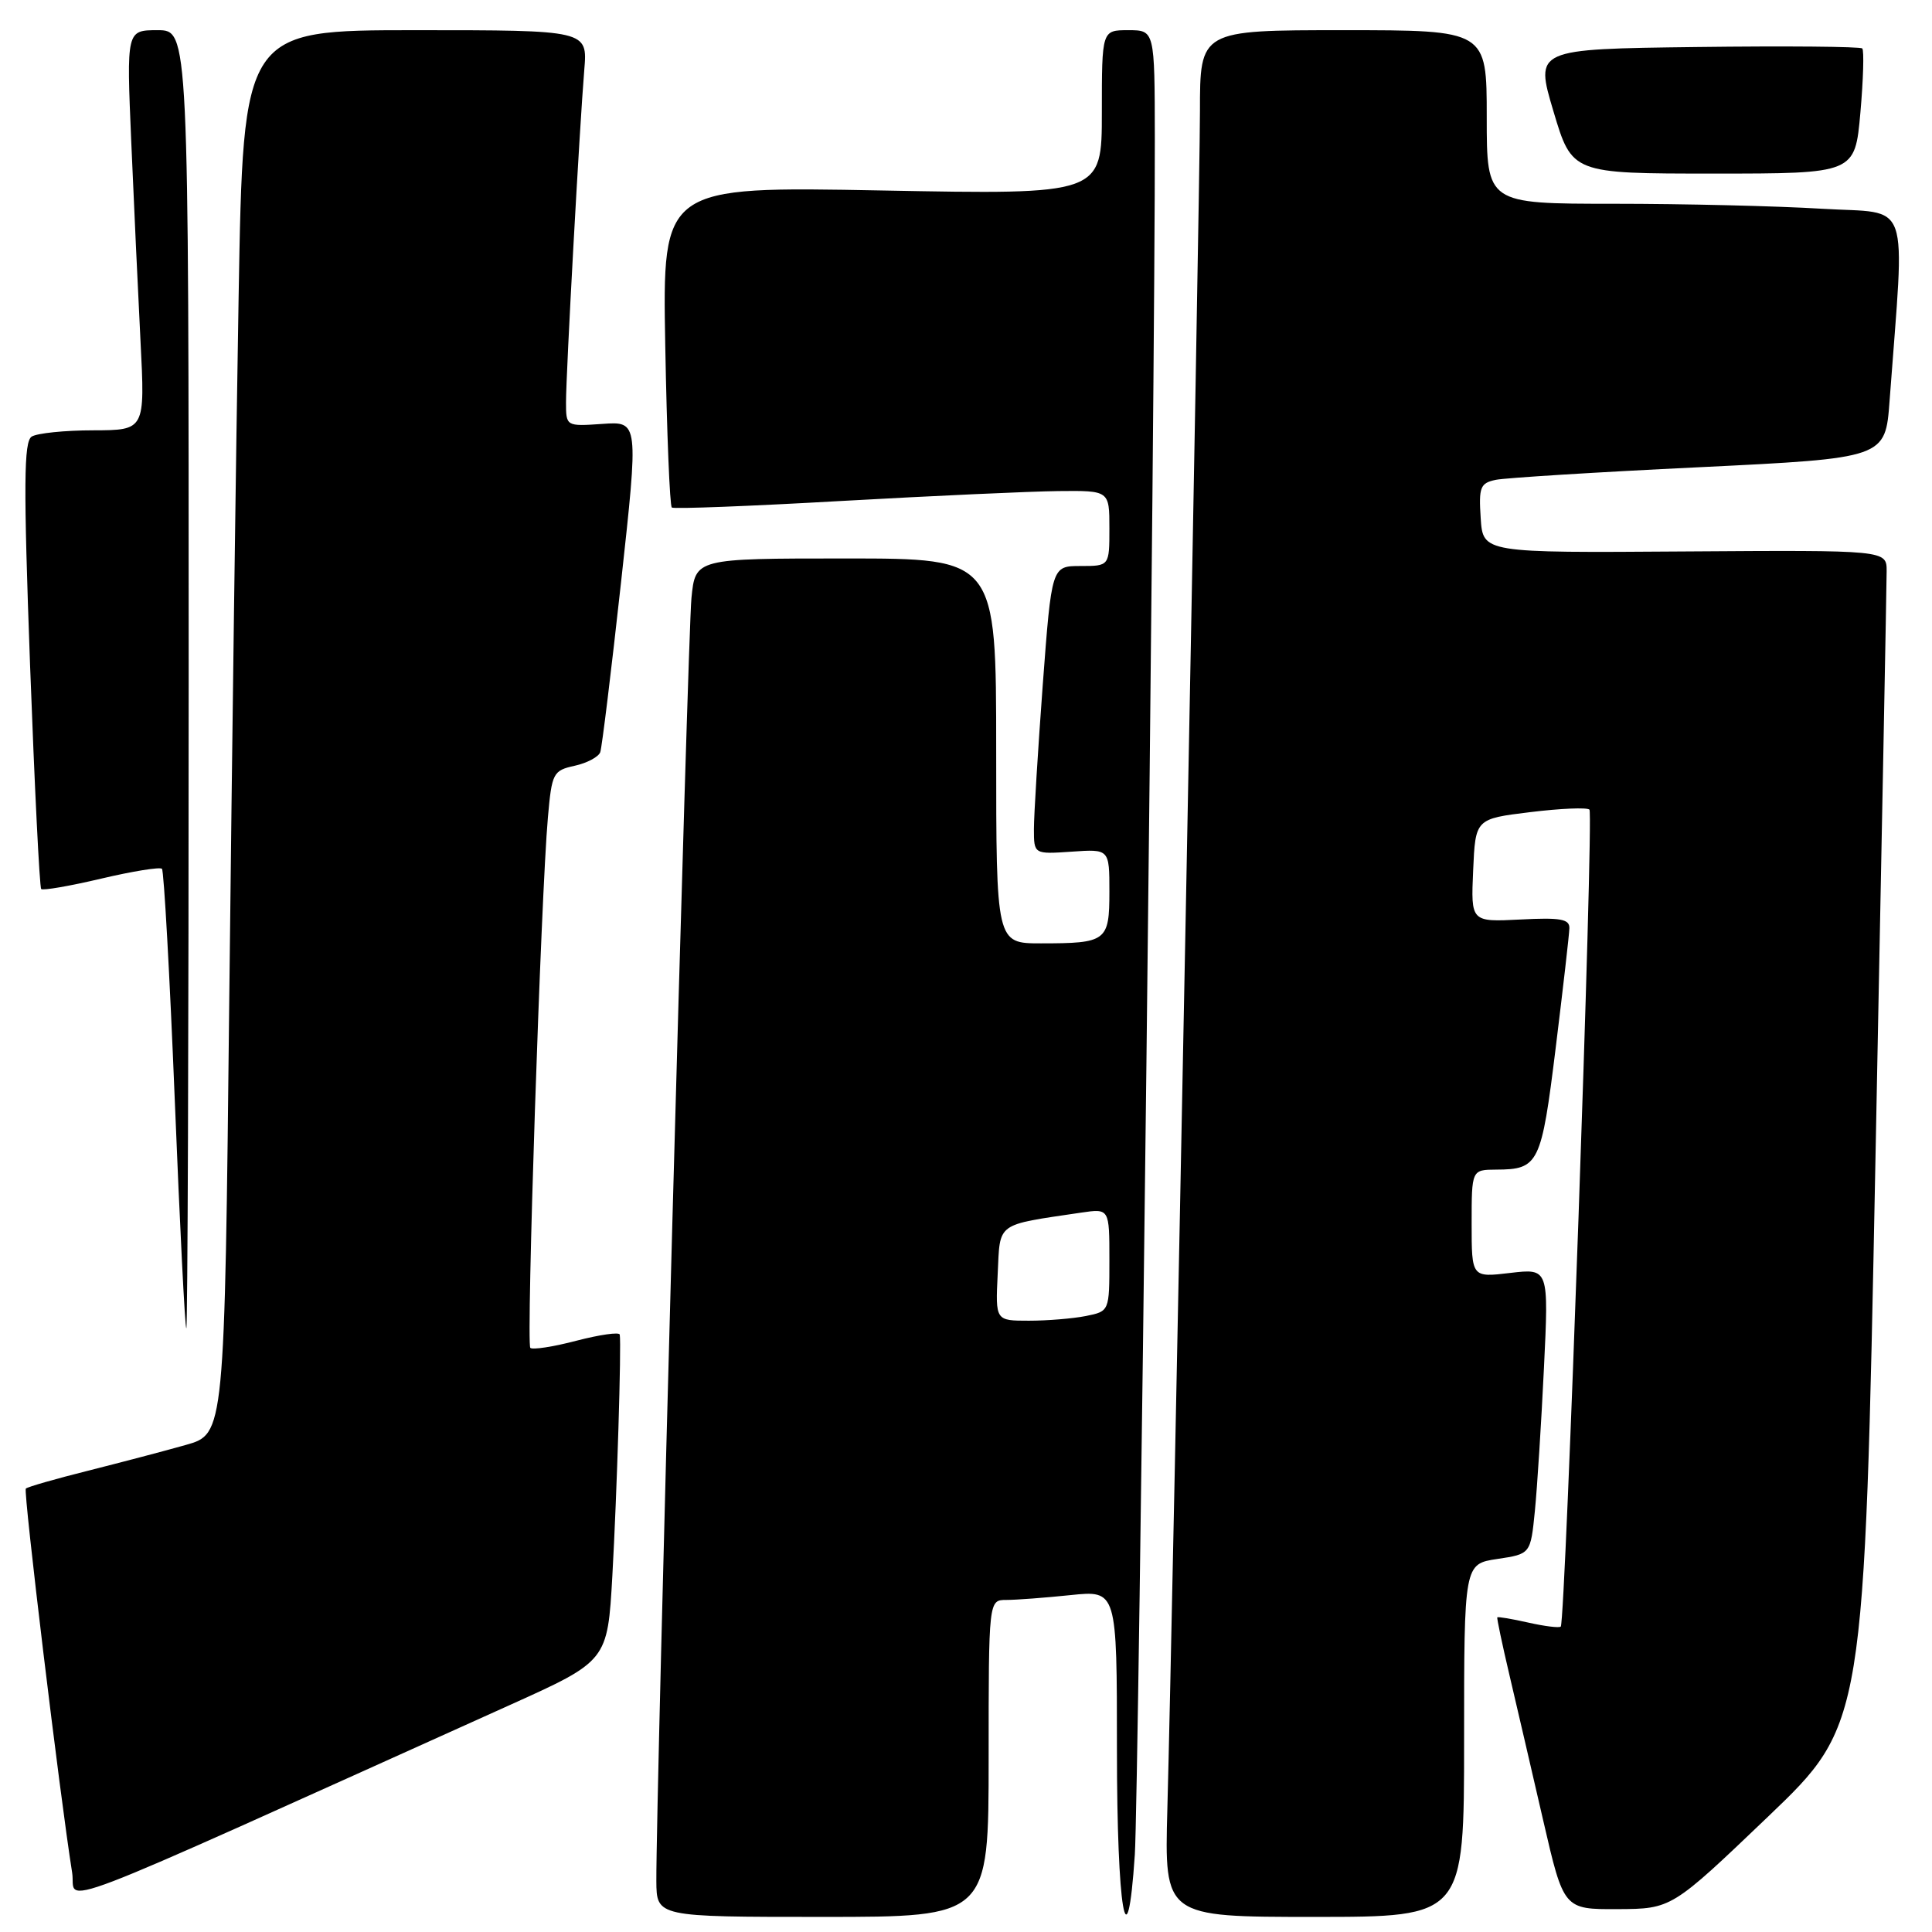 <?xml version="1.0" encoding="UTF-8" standalone="no"?>
<!DOCTYPE svg PUBLIC "-//W3C//DTD SVG 1.1//EN" "http://www.w3.org/Graphics/SVG/1.1/DTD/svg11.dtd" >
<svg xmlns="http://www.w3.org/2000/svg" xmlns:xlink="http://www.w3.org/1999/xlink" version="1.1" viewBox="0 0 256 256">
 <g >
 <path fill="currentColor"
d=" M 131.00 233.00 C 131.00 212.00 131.00 212.00 133.35 212.00 C 134.65 212.00 138.47 211.71 141.85 211.36 C 148.00 210.72 148.00 210.72 148.00 231.80 C 148.00 253.07 149.35 261.03 150.37 245.75 C 150.88 238.11 153.07 50.34 153.02 18.25 C 153.00 4.00 153.00 4.00 149.50 4.00 C 146.00 4.00 146.00 4.00 146.00 14.90 C 146.00 25.79 146.00 25.79 116.88 25.24 C 87.77 24.69 87.77 24.69 88.15 45.78 C 88.36 57.38 88.75 67.04 89.02 67.25 C 89.28 67.46 99.40 67.07 111.50 66.38 C 123.60 65.70 136.54 65.11 140.25 65.07 C 147.00 65.00 147.00 65.00 147.00 70.00 C 147.00 75.00 147.00 75.00 143.18 75.00 C 139.35 75.00 139.35 75.00 138.17 90.75 C 137.53 99.41 137.00 108.01 137.00 109.85 C 137.00 113.19 137.00 113.19 142.00 112.85 C 147.00 112.50 147.00 112.50 147.00 118.14 C 147.00 124.72 146.63 125.00 137.92 125.00 C 132.00 125.00 132.00 125.00 132.00 99.50 C 132.00 74.00 132.00 74.00 112.07 74.00 C 92.14 74.00 92.14 74.00 91.62 79.25 C 91.13 84.11 86.91 238.60 86.97 249.25 C 87.00 254.00 87.00 254.00 109.00 254.00 C 131.00 254.00 131.00 254.00 131.00 233.00 Z  M 194.00 230.61 C 194.00 207.23 194.00 207.23 198.41 206.57 C 202.81 205.91 202.81 205.91 203.38 200.20 C 203.69 197.07 204.23 188.55 204.58 181.28 C 205.22 168.07 205.22 168.07 200.11 168.67 C 195.00 169.28 195.00 169.28 195.00 162.14 C 195.00 155.00 195.00 155.00 198.25 154.98 C 203.89 154.96 204.24 154.25 206.14 138.83 C 207.11 130.95 207.93 123.83 207.95 123.00 C 207.99 121.78 206.78 121.56 201.45 121.84 C 194.90 122.17 194.90 122.17 195.20 115.34 C 195.50 108.50 195.50 108.50 202.78 107.61 C 206.78 107.12 210.30 106.97 210.61 107.28 C 211.19 107.86 207.43 214.90 206.81 215.53 C 206.61 215.73 204.67 215.49 202.50 215.00 C 200.33 214.51 198.49 214.20 198.40 214.31 C 198.32 214.41 199.05 217.88 200.02 222.00 C 200.99 226.12 203.00 234.79 204.49 241.25 C 207.20 253.00 207.20 253.00 214.35 252.97 C 221.50 252.93 221.50 252.93 234.27 240.72 C 247.04 228.50 247.04 228.50 248.51 153.50 C 249.32 112.25 249.99 77.24 249.99 75.69 C 250.00 72.89 250.00 72.89 223.25 73.07 C 196.50 73.26 196.50 73.26 196.20 68.66 C 195.93 64.55 196.14 64.01 198.20 63.58 C 199.46 63.32 211.60 62.56 225.16 61.91 C 249.82 60.71 249.82 60.71 250.38 53.10 C 252.41 25.64 253.38 28.39 241.42 27.66 C 235.52 27.30 223.11 27.00 213.84 27.00 C 197.00 27.00 197.00 27.00 197.00 15.50 C 197.00 4.00 197.00 4.00 178.00 4.00 C 159.00 4.00 159.00 4.00 159.00 14.75 C 159.00 25.75 155.39 214.01 154.68 239.75 C 154.29 254.00 154.29 254.00 174.15 254.00 C 194.00 254.00 194.00 254.00 194.00 230.61 Z  M 67.50 225.95 C 80.50 220.09 80.50 220.09 81.14 208.79 C 81.75 197.92 82.35 178.20 82.12 176.84 C 82.05 176.48 79.48 176.85 76.39 177.65 C 73.31 178.46 70.55 178.88 70.27 178.60 C 69.71 178.04 71.68 118.65 72.60 108.31 C 73.12 102.42 73.29 102.10 76.14 101.47 C 77.79 101.11 79.32 100.29 79.54 99.66 C 79.76 99.02 81.00 88.90 82.29 77.17 C 84.63 55.83 84.63 55.83 79.82 56.17 C 75.00 56.50 75.00 56.50 75.00 53.28 C 75.00 49.45 76.80 16.73 77.42 9.25 C 77.86 4.00 77.86 4.00 55.04 4.00 C 32.23 4.00 32.23 4.00 31.62 39.25 C 31.28 58.64 30.73 100.49 30.38 132.26 C 29.76 190.01 29.76 190.01 24.63 191.46 C 21.81 192.26 15.97 193.79 11.66 194.88 C 7.35 195.96 3.64 197.02 3.42 197.25 C 3.07 197.60 7.93 237.92 9.56 248.14 C 10.20 252.17 4.17 254.48 67.50 225.95 Z  M 25.00 90.00 C 25.00 4.00 25.00 4.00 20.88 4.00 C 16.76 4.00 16.76 4.00 17.39 18.75 C 17.74 26.86 18.29 38.79 18.62 45.25 C 19.22 57.00 19.22 57.00 12.36 57.02 C 8.59 57.02 4.92 57.40 4.20 57.85 C 3.15 58.52 3.11 64.17 3.98 88.03 C 4.58 104.18 5.24 117.58 5.46 117.80 C 5.69 118.02 9.27 117.40 13.42 116.42 C 17.58 115.44 21.19 114.86 21.46 115.12 C 21.72 115.39 22.49 129.20 23.16 145.80 C 23.83 162.41 24.51 176.00 24.69 176.00 C 24.86 176.00 25.00 137.30 25.00 90.00 Z  M 246.51 14.94 C 246.90 10.51 247.01 6.68 246.76 6.42 C 246.50 6.17 236.64 6.08 224.83 6.23 C 203.38 6.50 203.38 6.50 205.84 14.75 C 208.30 23.00 208.30 23.00 227.05 23.00 C 245.79 23.00 245.79 23.00 246.51 14.94 Z  M 132.20 168.79 C 132.53 161.89 131.87 162.37 143.25 160.68 C 147.00 160.13 147.00 160.13 147.00 166.94 C 147.00 173.75 147.00 173.75 143.88 174.38 C 142.16 174.72 138.76 175.00 136.33 175.00 C 131.90 175.00 131.90 175.00 132.20 168.79 Z "/>
</g>
</svg>